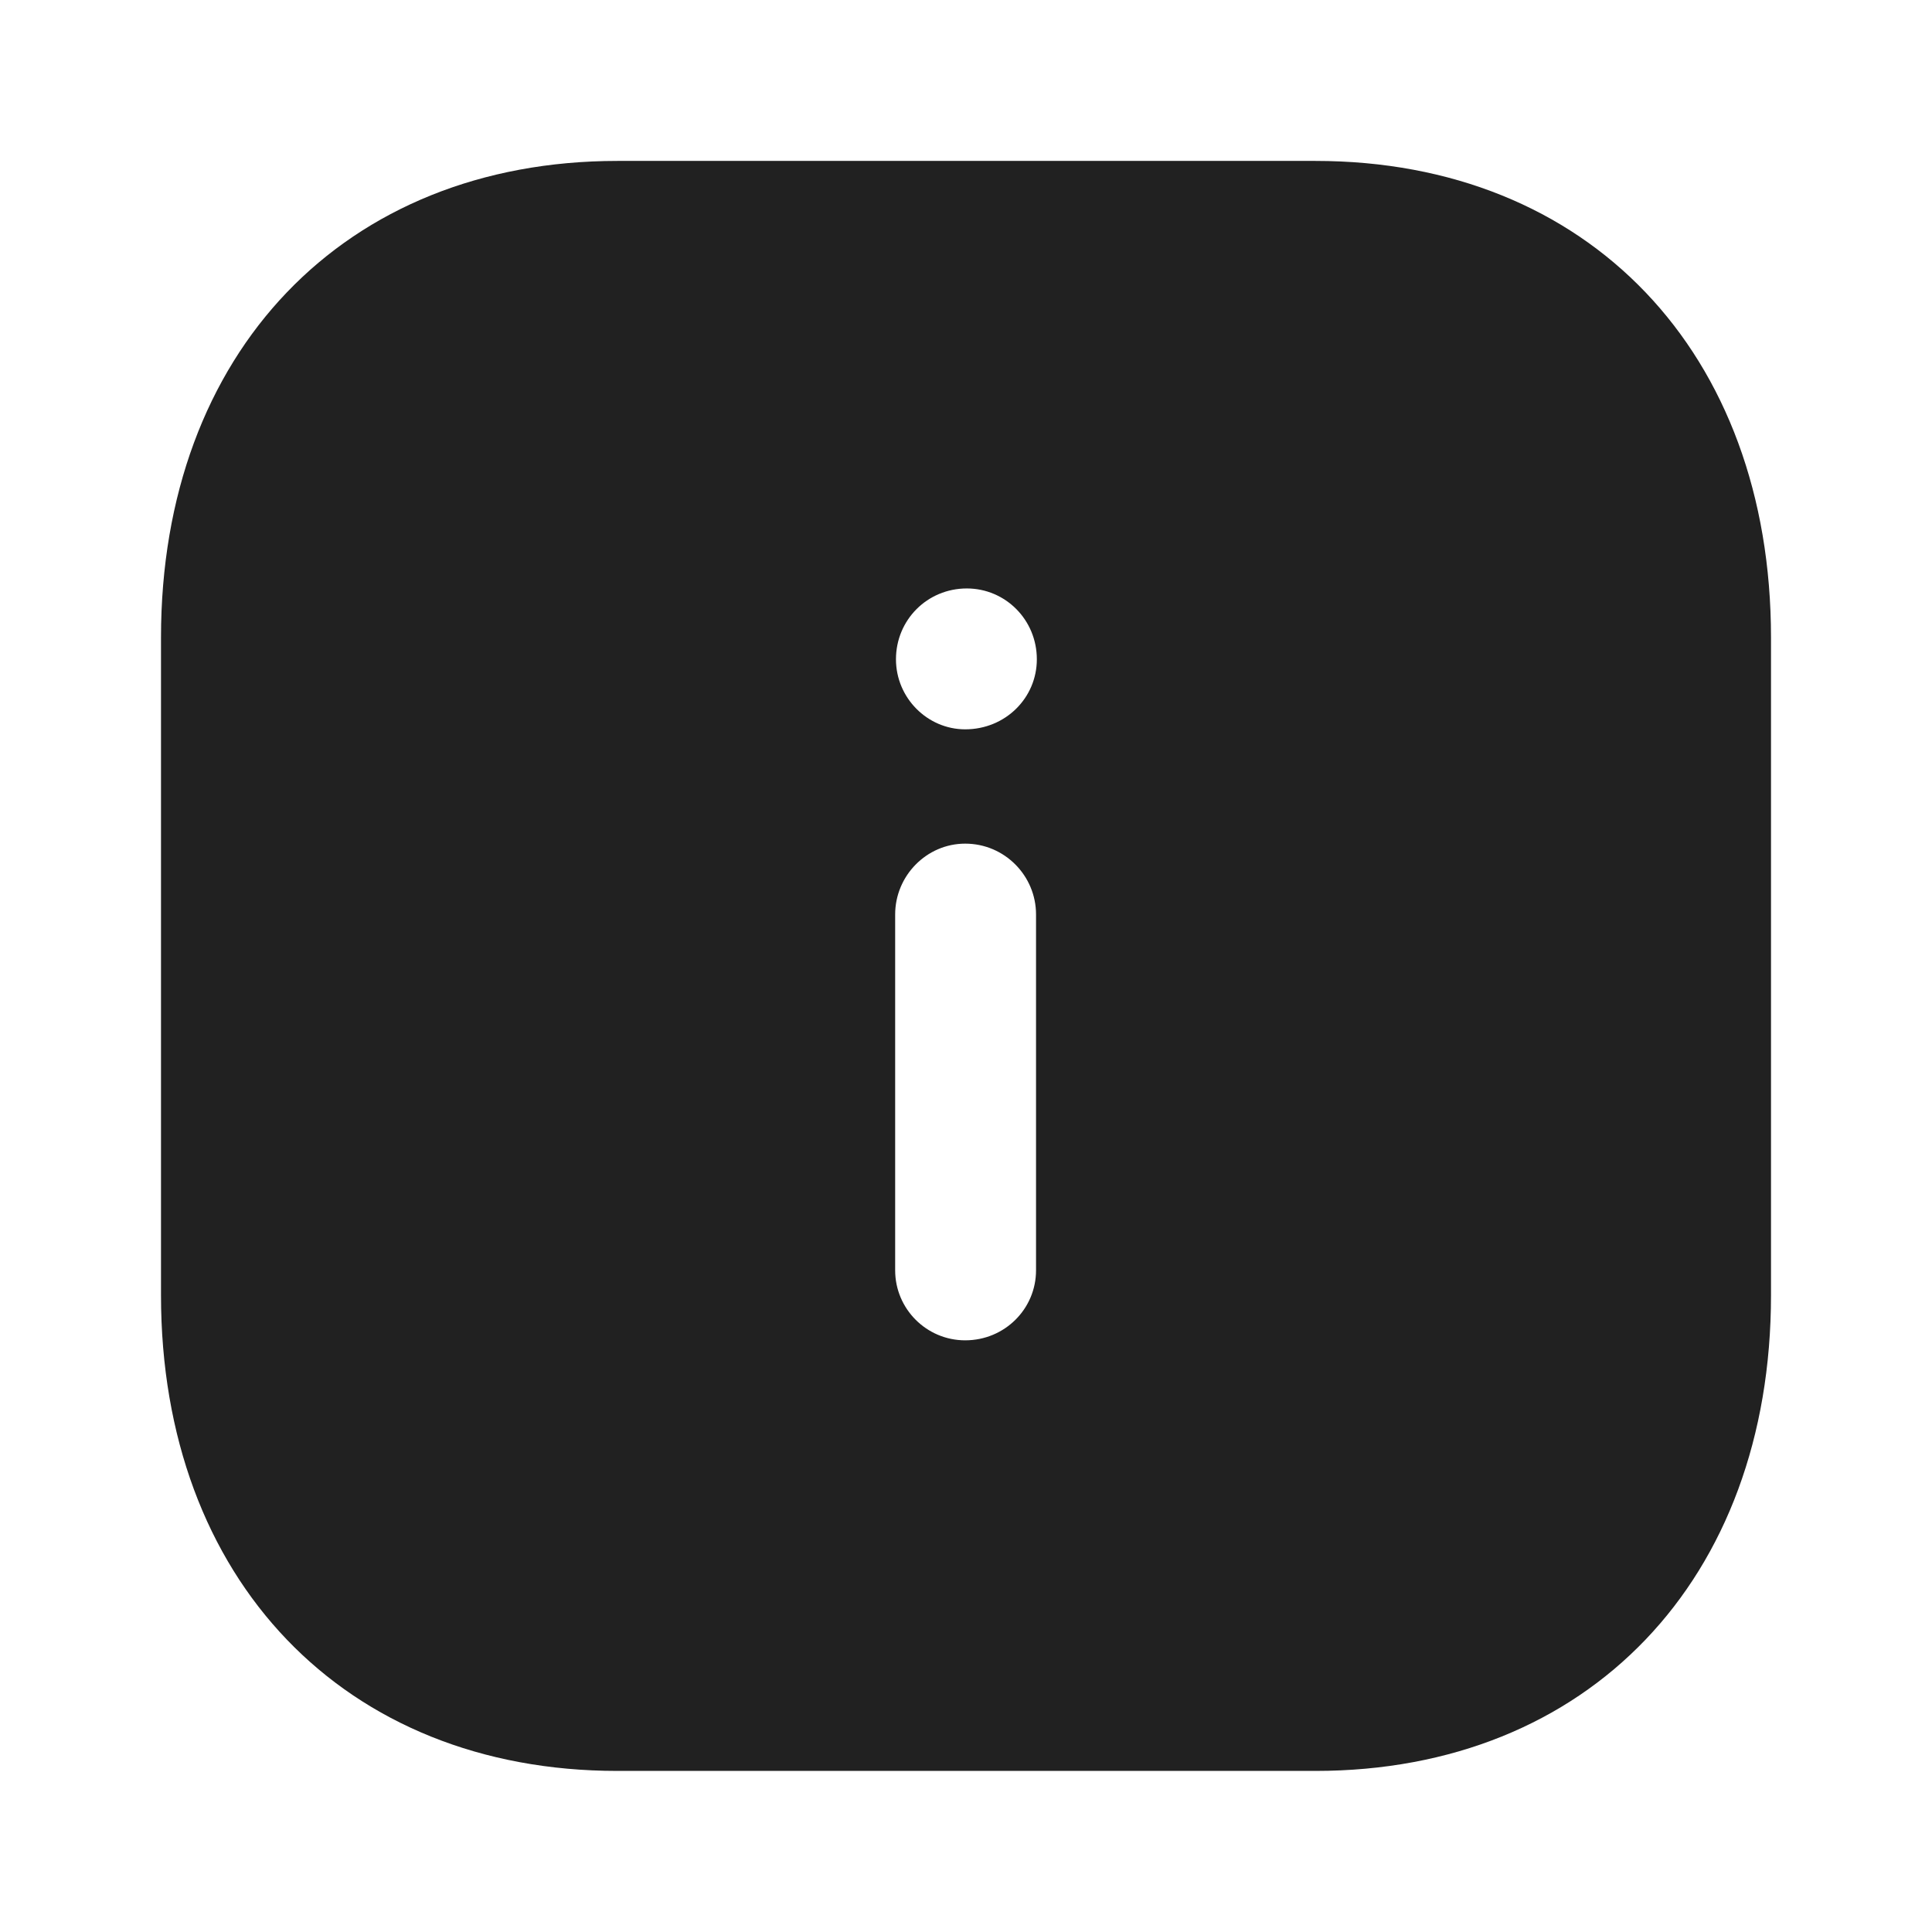 <svg width="24" height="24" viewBox="0 0 24 24" fill="none" xmlns="http://www.w3.org/2000/svg" xmlns:xlink="http://www.w3.org/1999/xlink">
	<desc>
			Created with Pixso.
	</desc>
	<defs/>
	<rect id="Iconly/Bold/Info Square" width="24" height="24" fill="#FFFFFF" fill-opacity="0"/>
	<path id="Info Square" d="M7.67 1.999L16.34 1.999C19.73 1.999 22 4.379 22 7.919L22 16.09C22 19.62 19.73 21.999 16.34 21.999L7.67 21.999C4.28 21.999 2 19.62 2 16.09L2 7.919C2 4.379 4.28 1.999 7.67 1.999ZM11.99 9.06C11.52 9.06 11.13 8.669 11.13 8.19C11.13 7.7 11.52 7.31 12.01 7.31C12.49 7.31 12.88 7.7 12.88 8.19C12.88 8.669 12.49 9.06 11.99 9.06ZM12.87 15.78C12.87 16.26 12.48 16.65 11.99 16.65C11.51 16.65 11.12 16.26 11.12 15.78L11.12 11.36C11.12 10.879 11.51 10.48 11.99 10.48C12.48 10.48 12.87 10.879 12.87 11.36L12.87 15.78Z" clip-rule="evenodd" fill="#212121" fill-opacity="1" fill-rule="evenodd"/>
</svg>
